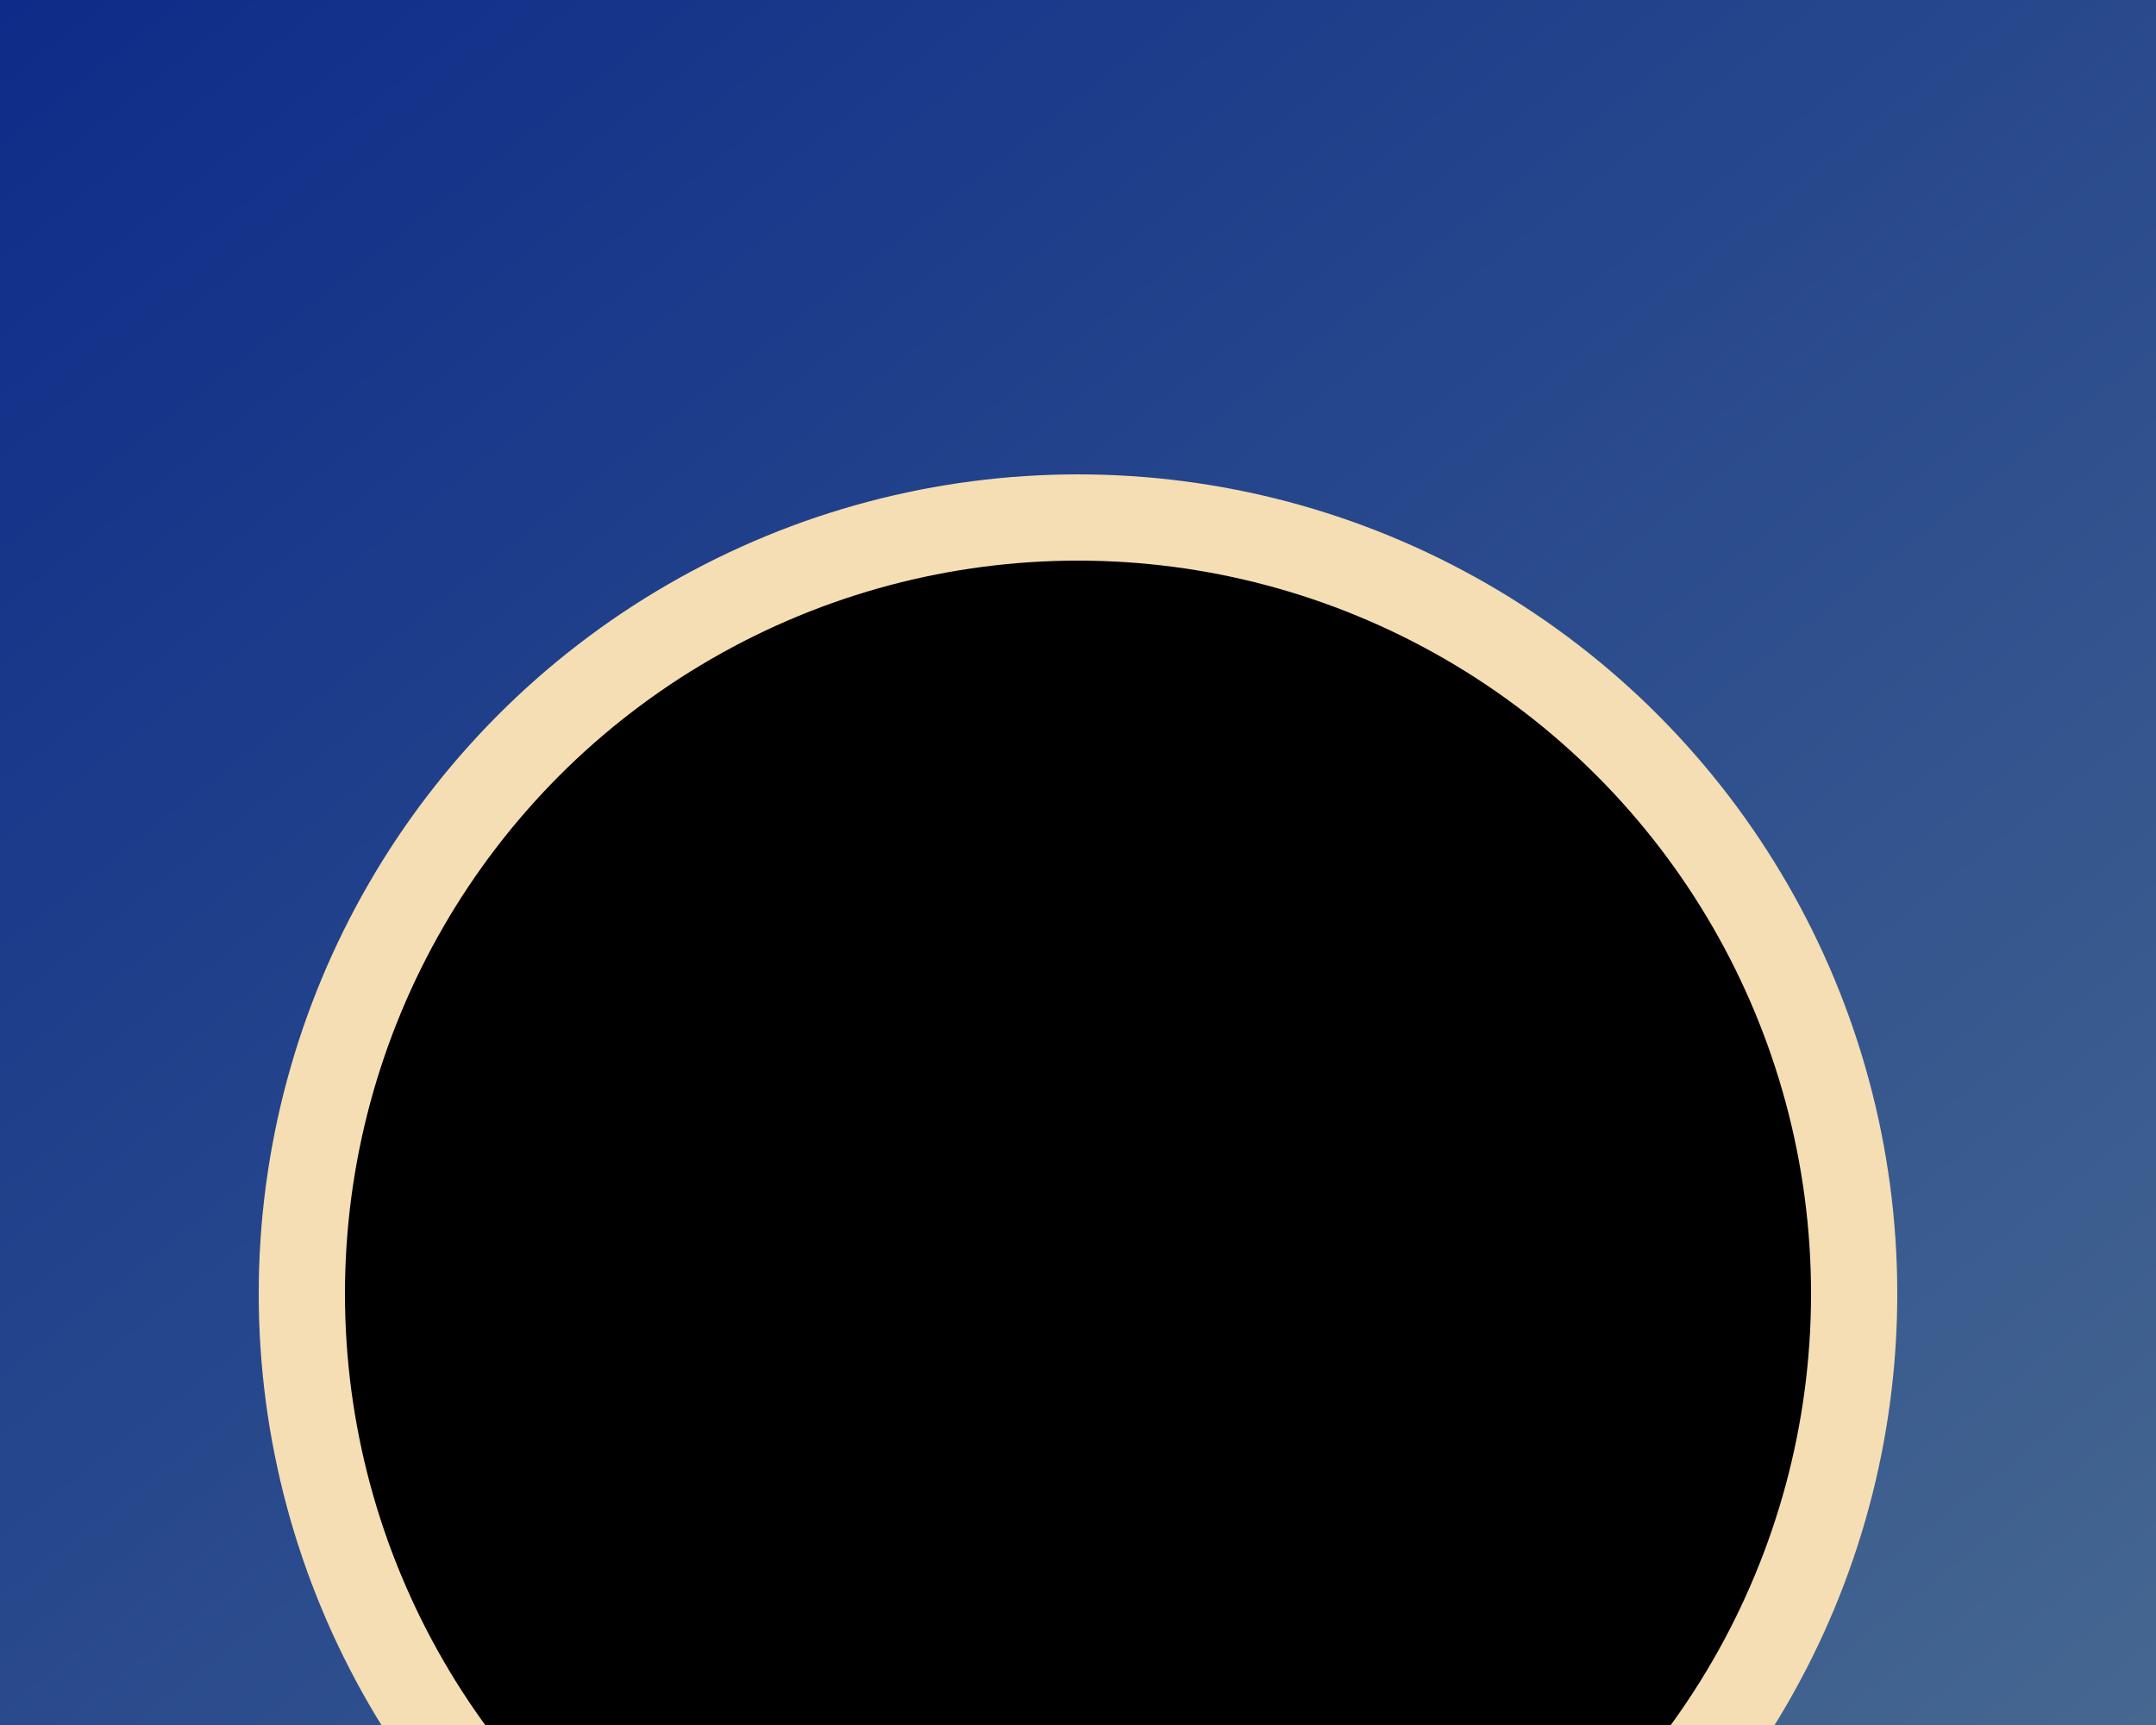 <svg width="500" height="400" xmlns="http://www.w3.org/2000/svg">

  <!-- Background -->
  <defs>
    <linearGradient id="gradient" x1="0%" y1="0%" x2="100%" y2="100%">
      <stop offset="0%" style="stop-color:#0D2C89; stop-opacity:1"/>
      <stop offset="100%" style="stop-color:#456790; stop-opacity:1"/>
    </linearGradient>
  </defs>
  <rect width="100%" height="100%" fill="url(#gradient)"/>

  <!-- Mermaid's body -->
  <circle cx="250" cy="300" r="180" stroke="#F5DEB3" stroke-width="20">
    <animateMotion repeatCount="indefinite" duration="5s">
      <mpath href="#bodyPath"/>
    </animateMotion>
  </circle>

  <!-- Tail -->
  <path id="tailPath" d="M160,380 Q240,220 320,380" fill="none" stroke-width="20">
    <animateMotion repeatCount="indefinite" duration="5s">
      <mpath href="#tailPath"/>
    </animateMotion>
  </path>

</svg>